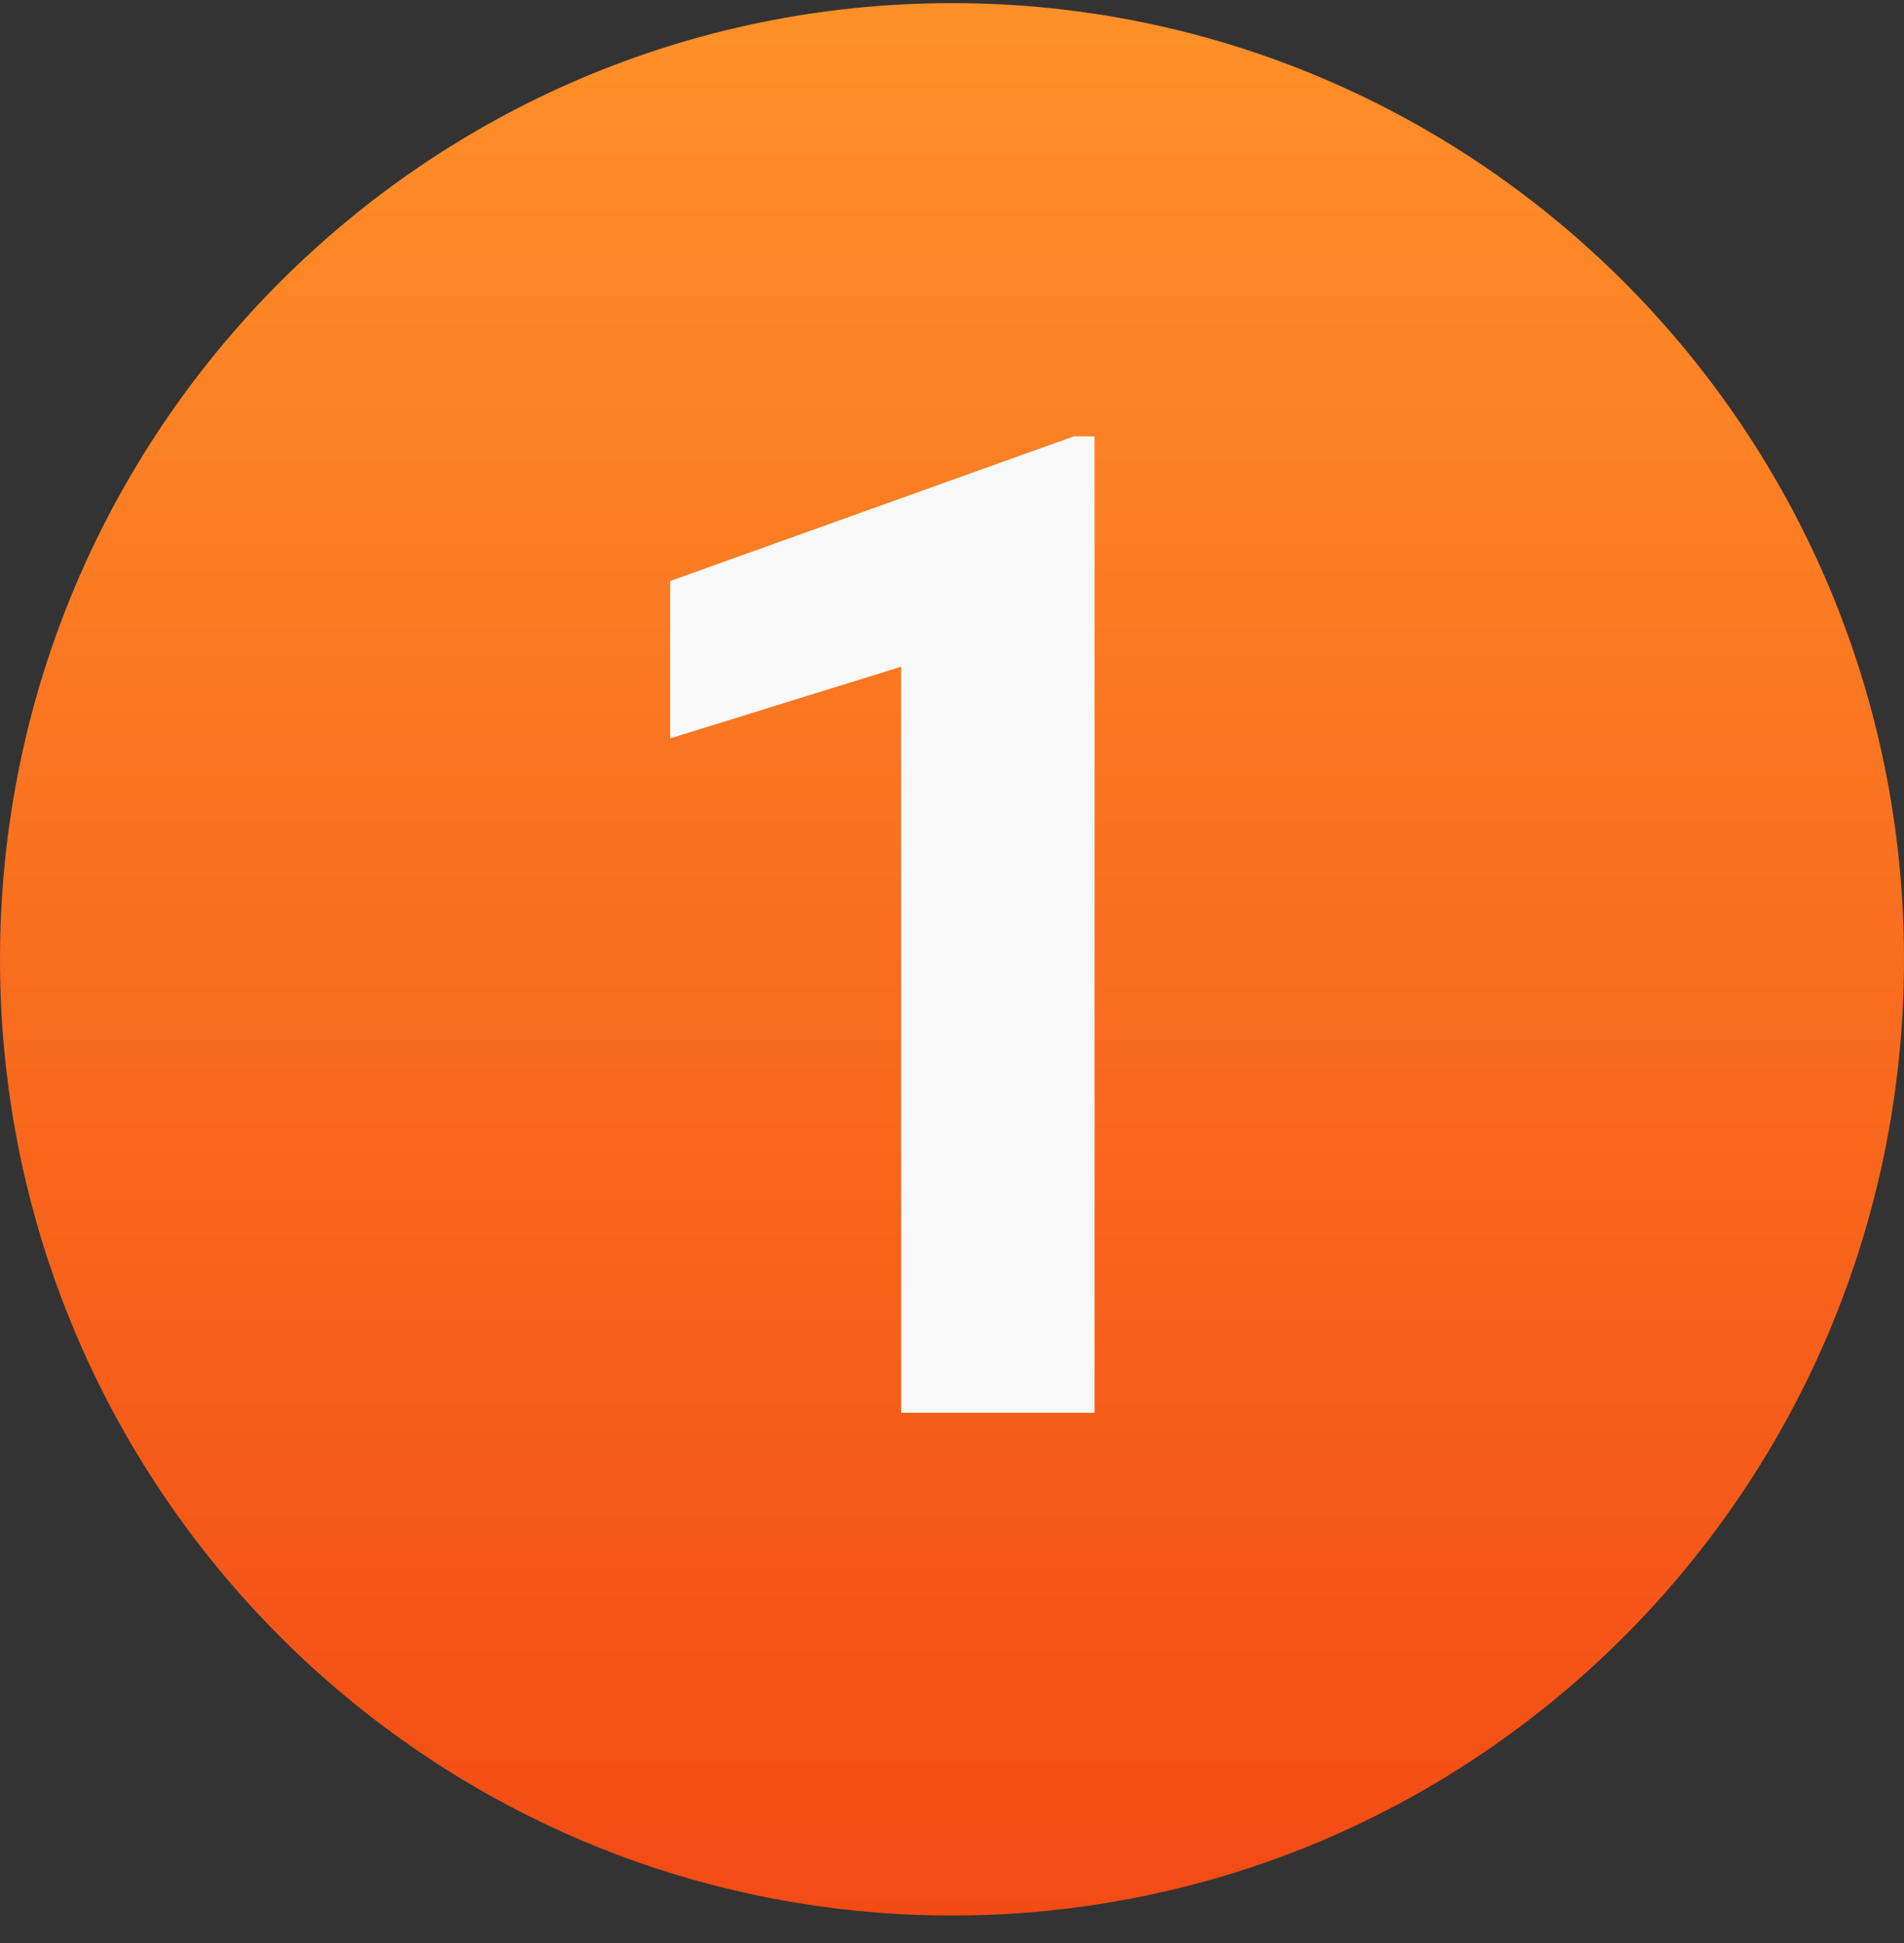 <svg width="50" height="51" viewBox="0 0 50 51" fill="none" xmlns="http://www.w3.org/2000/svg">
<rect x="0" y="0" width="50" height="51" fill="#333333" stroke="none"/>
<g id="Frame">
<path id="Vector" d="M25 50.278C38.807 50.278 50 39.041 50 25.18C50 11.319 38.807 0.082 25 0.082C11.193 0.082 0 11.319 0 25.18C0 39.041 11.193 50.278 25 50.278Z" fill="url(#paint0_linear)"/>
<path id="Vector_2" d="M28.744 37.082H23.664V17.5L17.6 19.381V15.25L28.199 11.453H28.744V37.082Z" fill="#F9F9F9"/>
</g>
<defs>
<linearGradient id="paint0_linear" x1="25" y1="0.082" x2="25" y2="50.278" gradientUnits="userSpaceOnUse">
<stop stop-color="#FF9029"/>
<stop offset="1" stop-color="#F34B14"/>
</linearGradient>
</defs>
</svg>
